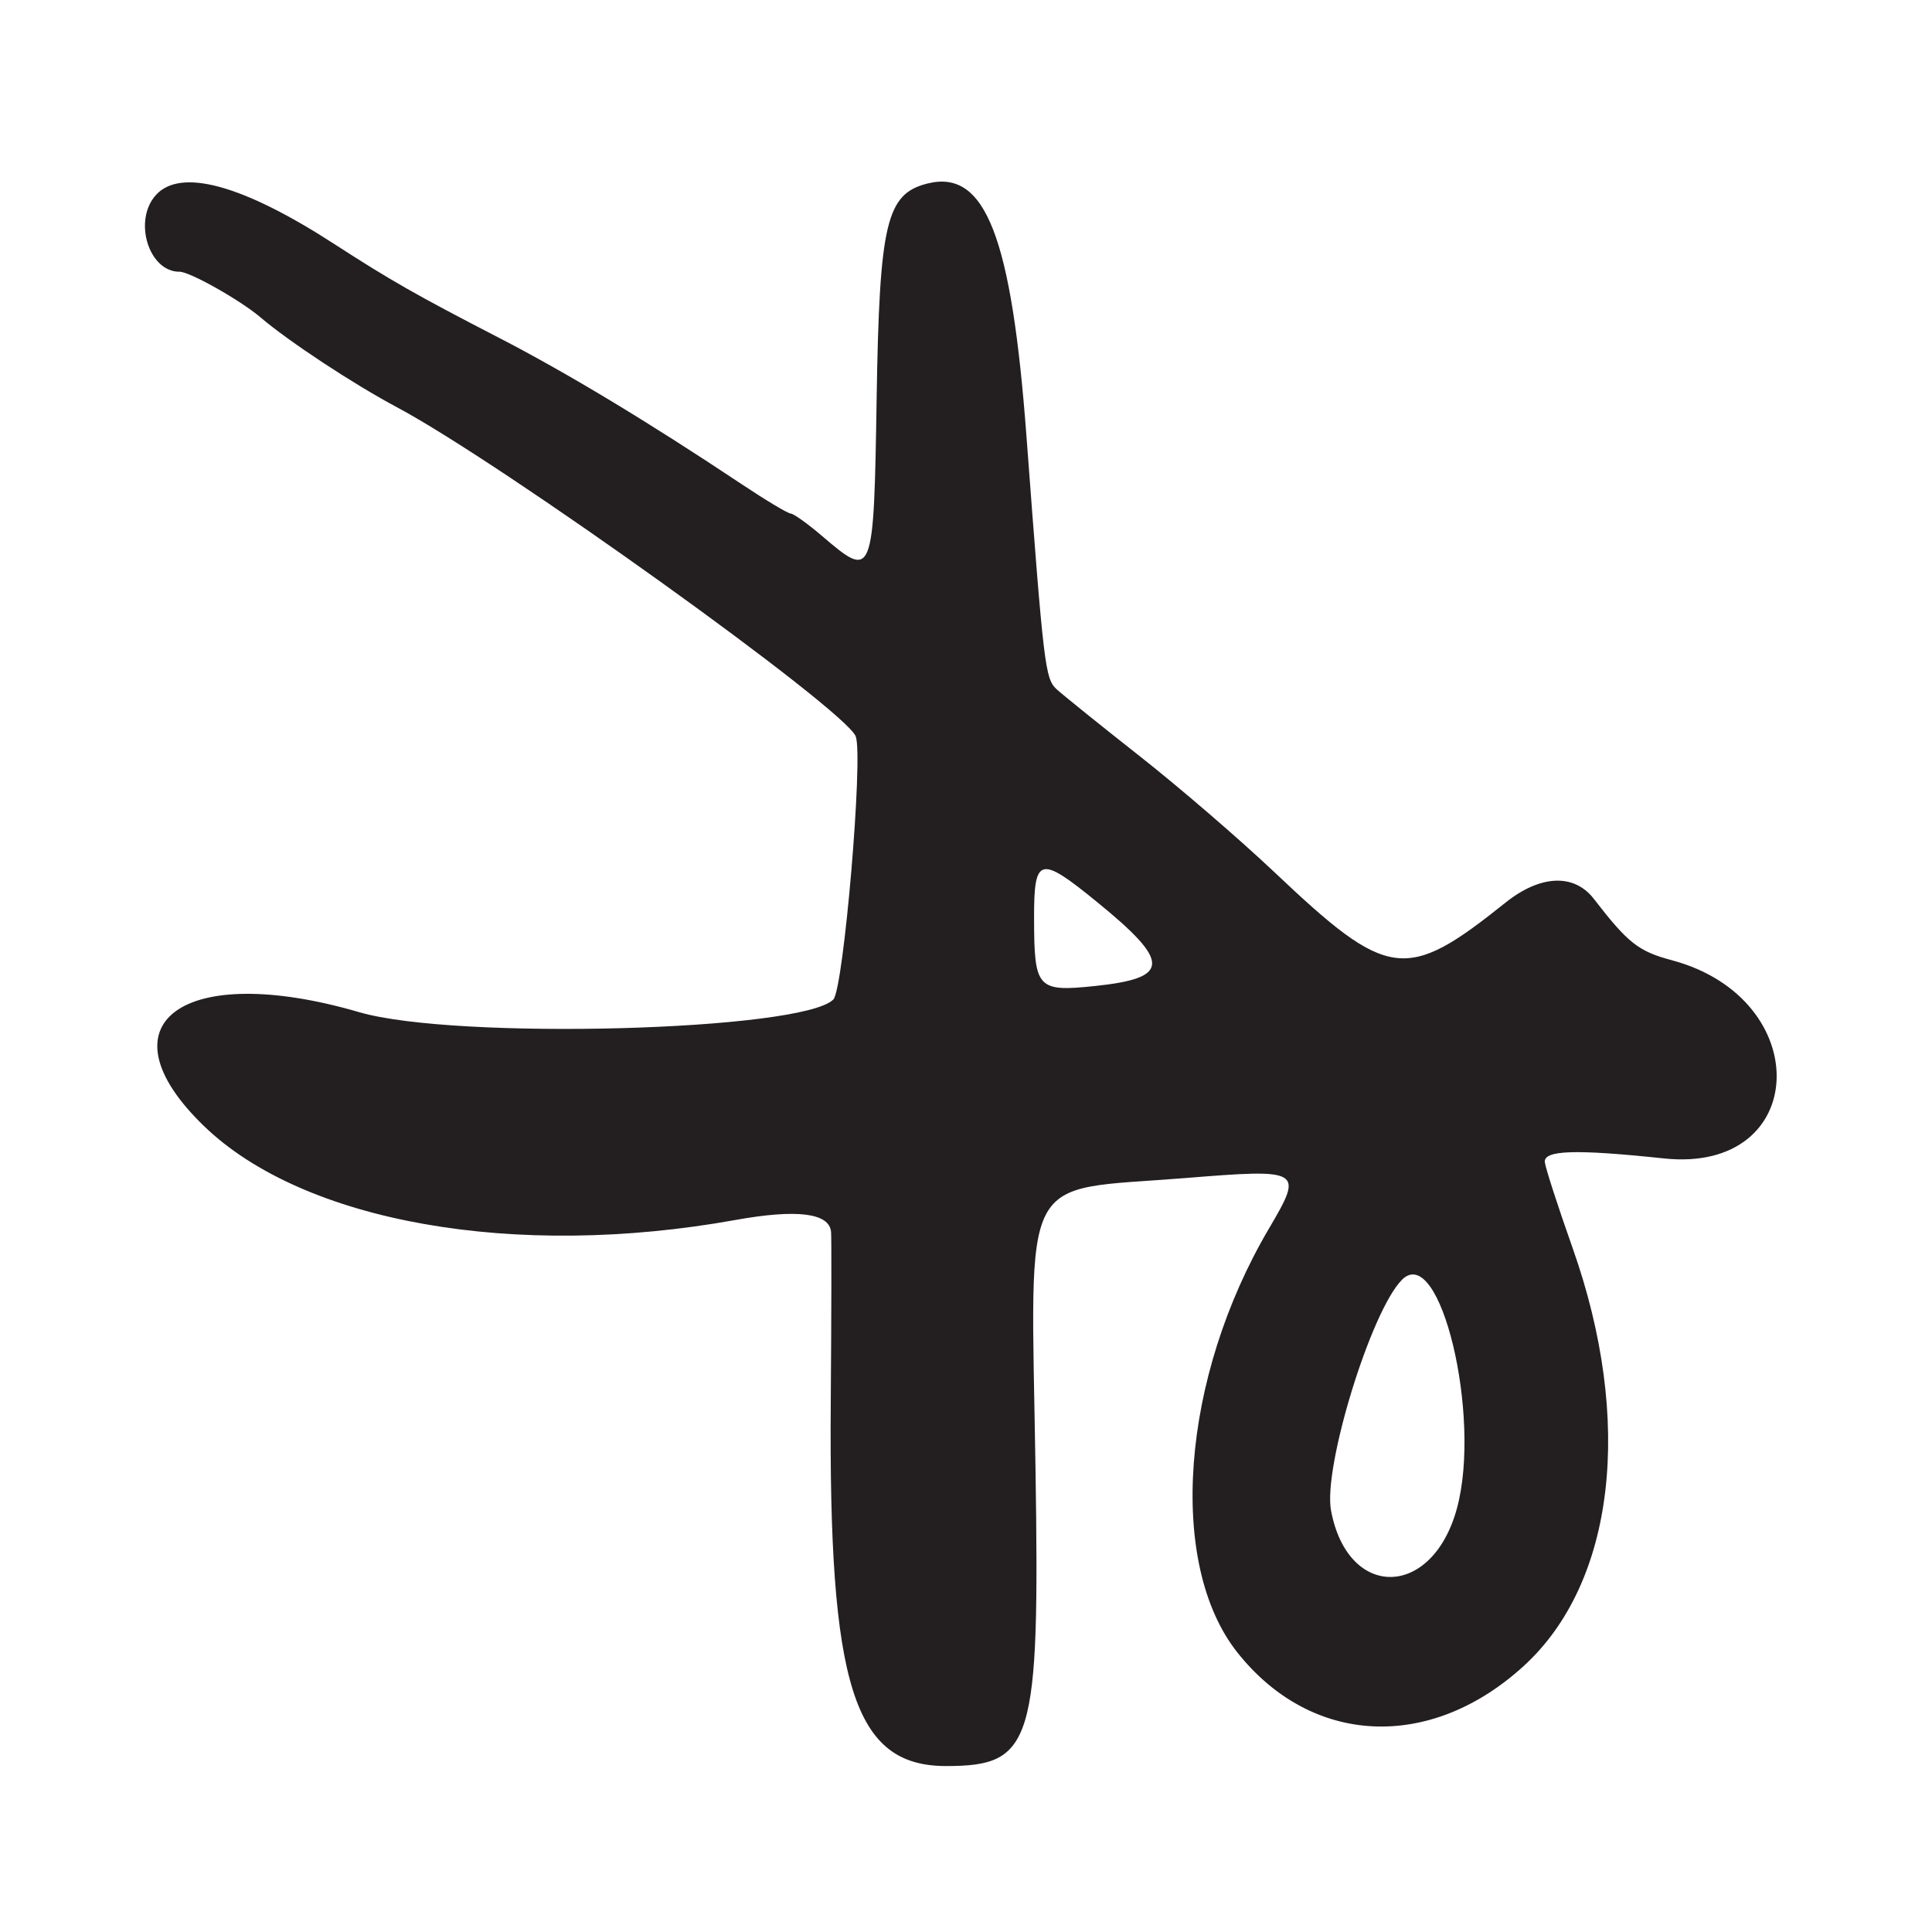 <?xml version="1.0" encoding="UTF-8"?>
<svg id="Layer_1" data-name="Layer 1" xmlns="http://www.w3.org/2000/svg" viewBox="0 0 256 256">
  <defs>
    <style>
      .cls-1 {
        fill: #231f20;
      }
    </style>
  </defs>
  <path class="cls-1" d="M23.77,36c1.38,0,8.03,3.75,10.73,6.04,3.78,3.22,12.31,8.84,18.11,11.93,14.01,7.48,59.42,40.05,60.78,43.61,1.02,2.67-1.61,33.49-2.97,34.86-4.17,4.17-50.08,5.4-62.82,1.68-23.37-6.82-34.67,1.48-20.56,15.1,13.22,12.76,41.2,17.7,70.43,12.43,8.13-1.46,12.42-.93,12.65,1.58.07.7.05,10.85-.04,22.56-.29,37.63,3.06,48.22,15.28,48.22,11.52,0,12.42-2.97,11.85-39.39-.62-40.14-2.37-36.74,19.82-38.52,15.49-1.25,15.71-1.12,11.13,6.66-11.68,19.8-13.52,44.43-4.21,56.19,9.8,12.37,25.49,13.14,37.9,1.85,12.14-11.04,14.66-32.48,6.51-55.49-1.91-5.39-3.55-10.47-3.66-11.29-.21-1.63,3.97-1.77,15.81-.52,19.26,2.03,20.14-21.15,1-26.27-4.42-1.18-5.8-2.27-10.32-8.13-2.61-3.38-7.08-3.19-11.7.5-13.21,10.57-15.51,10.27-30.6-4.01-4.61-4.36-12.65-11.29-17.88-15.4-5.22-4.11-10.17-8.1-11-8.86-1.53-1.41-1.71-2.99-3.99-33.42-1.99-26.65-5.46-35.52-13.14-33.59-5.44,1.37-6.35,5.2-6.72,28.44-.38,23.86-.45,24.06-7.2,18.29-1.9-1.63-3.79-2.98-4.18-3-.4-.02-3.32-1.77-6.5-3.89-12.44-8.29-23.19-14.77-32.28-19.46-10.77-5.56-14.31-7.58-21.71-12.37-12.11-7.84-20.36-10.11-23.63-6.49-3.05,3.37-.96,10.17,3.12,10.17ZM185.76,169.58c5.04-5.04,10.61,18.08,7.29,30.29-3.25,11.97-14.45,12.16-16.68.29-1.08-5.73,5.3-26.48,9.39-30.57ZM145.4,119.55c9.76,7.95,9.7,10.05-.29,11.1-7.68.8-8.07.36-8.09-8.9-.02-8.27.71-8.46,8.38-2.2Z"/>
</svg>